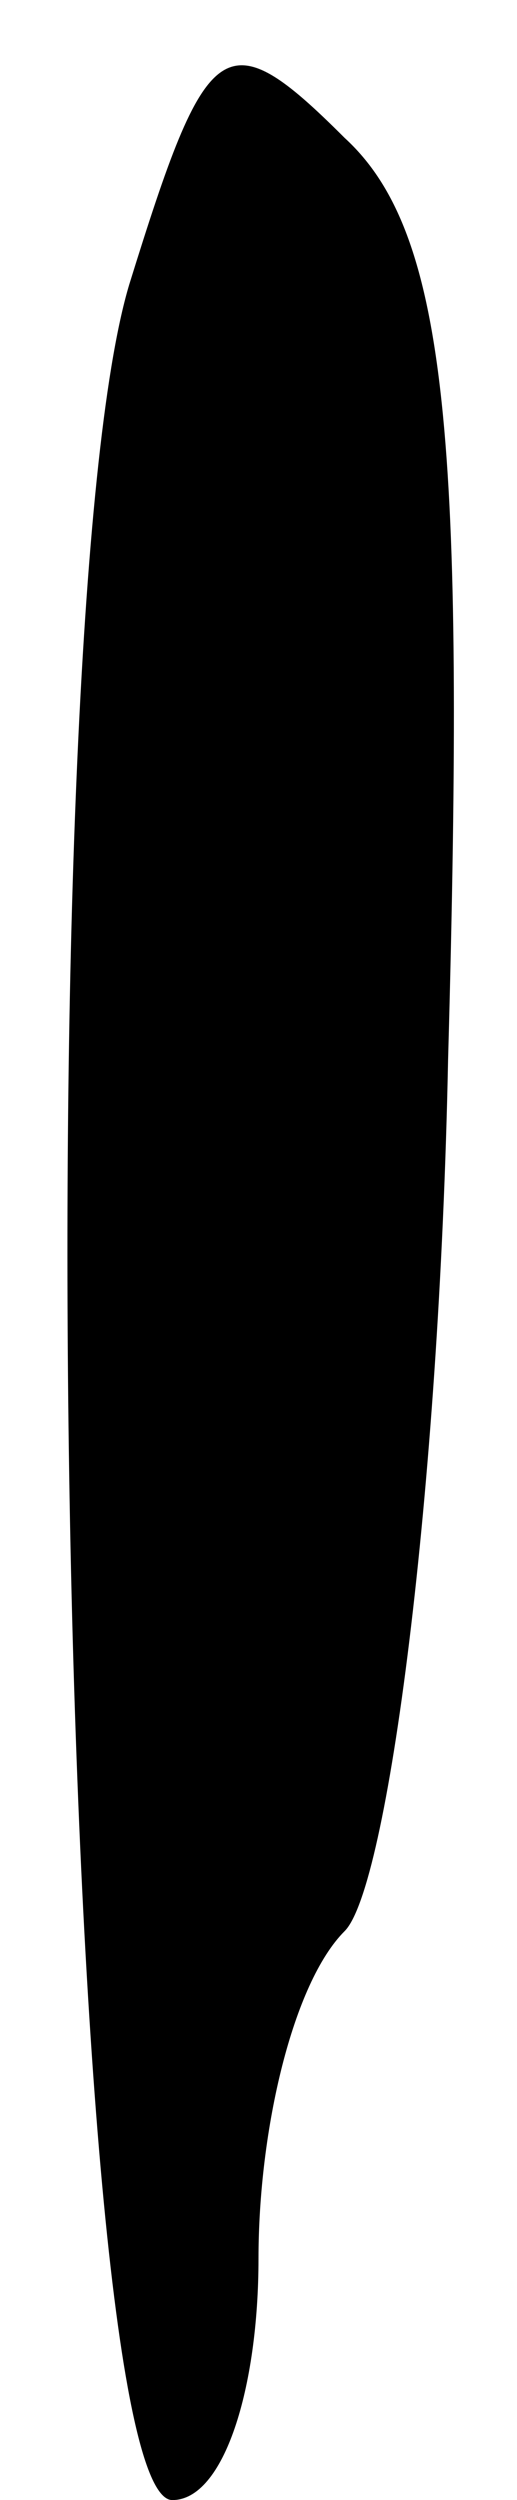 <?xml version="1.0" standalone="no"?>
<!DOCTYPE svg PUBLIC "-//W3C//DTD SVG 20010904//EN"
 "http://www.w3.org/TR/2001/REC-SVG-20010904/DTD/svg10.dtd">
<svg version="1.0" xmlns="http://www.w3.org/2000/svg"
 width="6pt" height="29pt" viewBox="0 0 6 29"
 preserveAspectRatio="xMidYMid meet">
<g transform="translate(0,29) scale(0.1,-0.1)"
fill="#000000" stroke="none">
<path fill="#000000" stroke="none" d="M15 257 c-12 -40 -8 -257 5 -257 6 0
10 13 10 28 0 15 4 32 10 38 5 5 11 51 12 101 2 72 0 96 -12 107 -14 14 -16
12 -25 -17z"/>
</g>
</svg>
